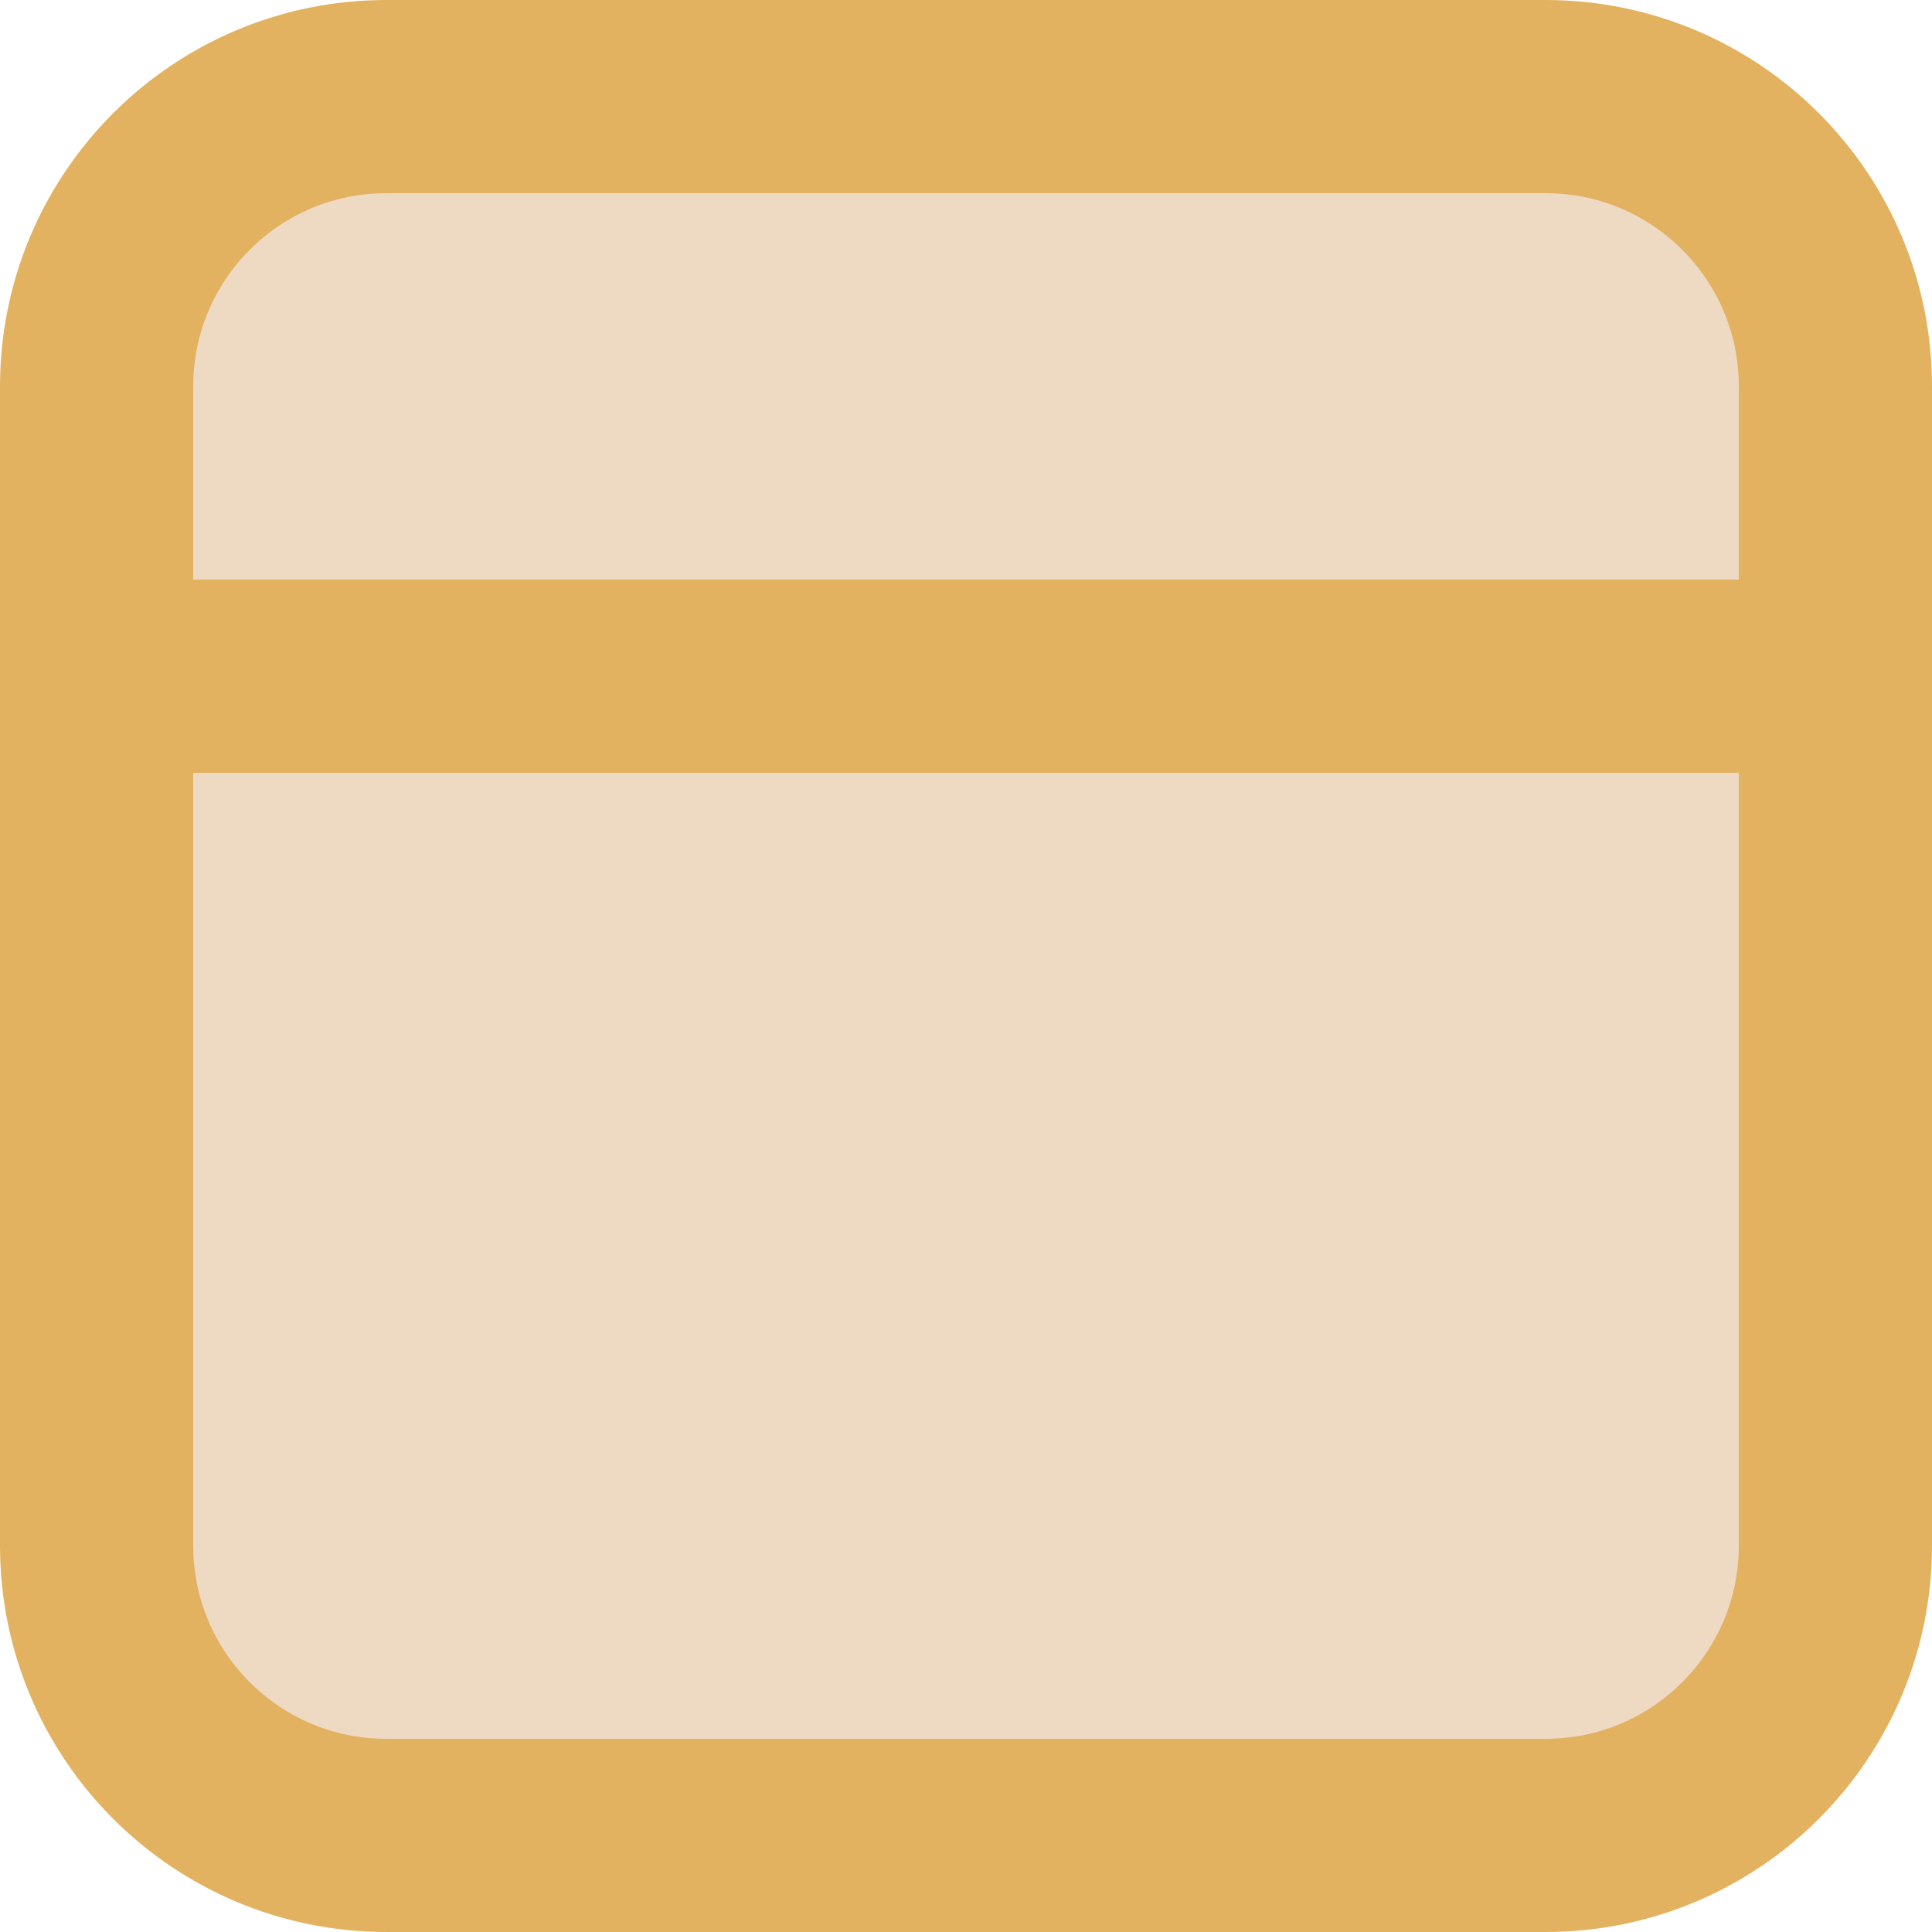 <svg width="20" height="20" viewBox="0 0 20 20" fill="none" xmlns="http://www.w3.org/2000/svg">
<path d="M4 1H16C17.657 1 19 2.343 19 4V16C19 17.657 17.657 19 16 19H4C2.343 19 1 17.657 1 16V4C1 2.343 2.343 1 4 1Z" fill="#EED9C3" stroke="#E3B261" stroke-width="2"/>
<line x1="1" y1="7" x2="19" y2="7" stroke="#E3B261" stroke-width="2"/>
</svg>
